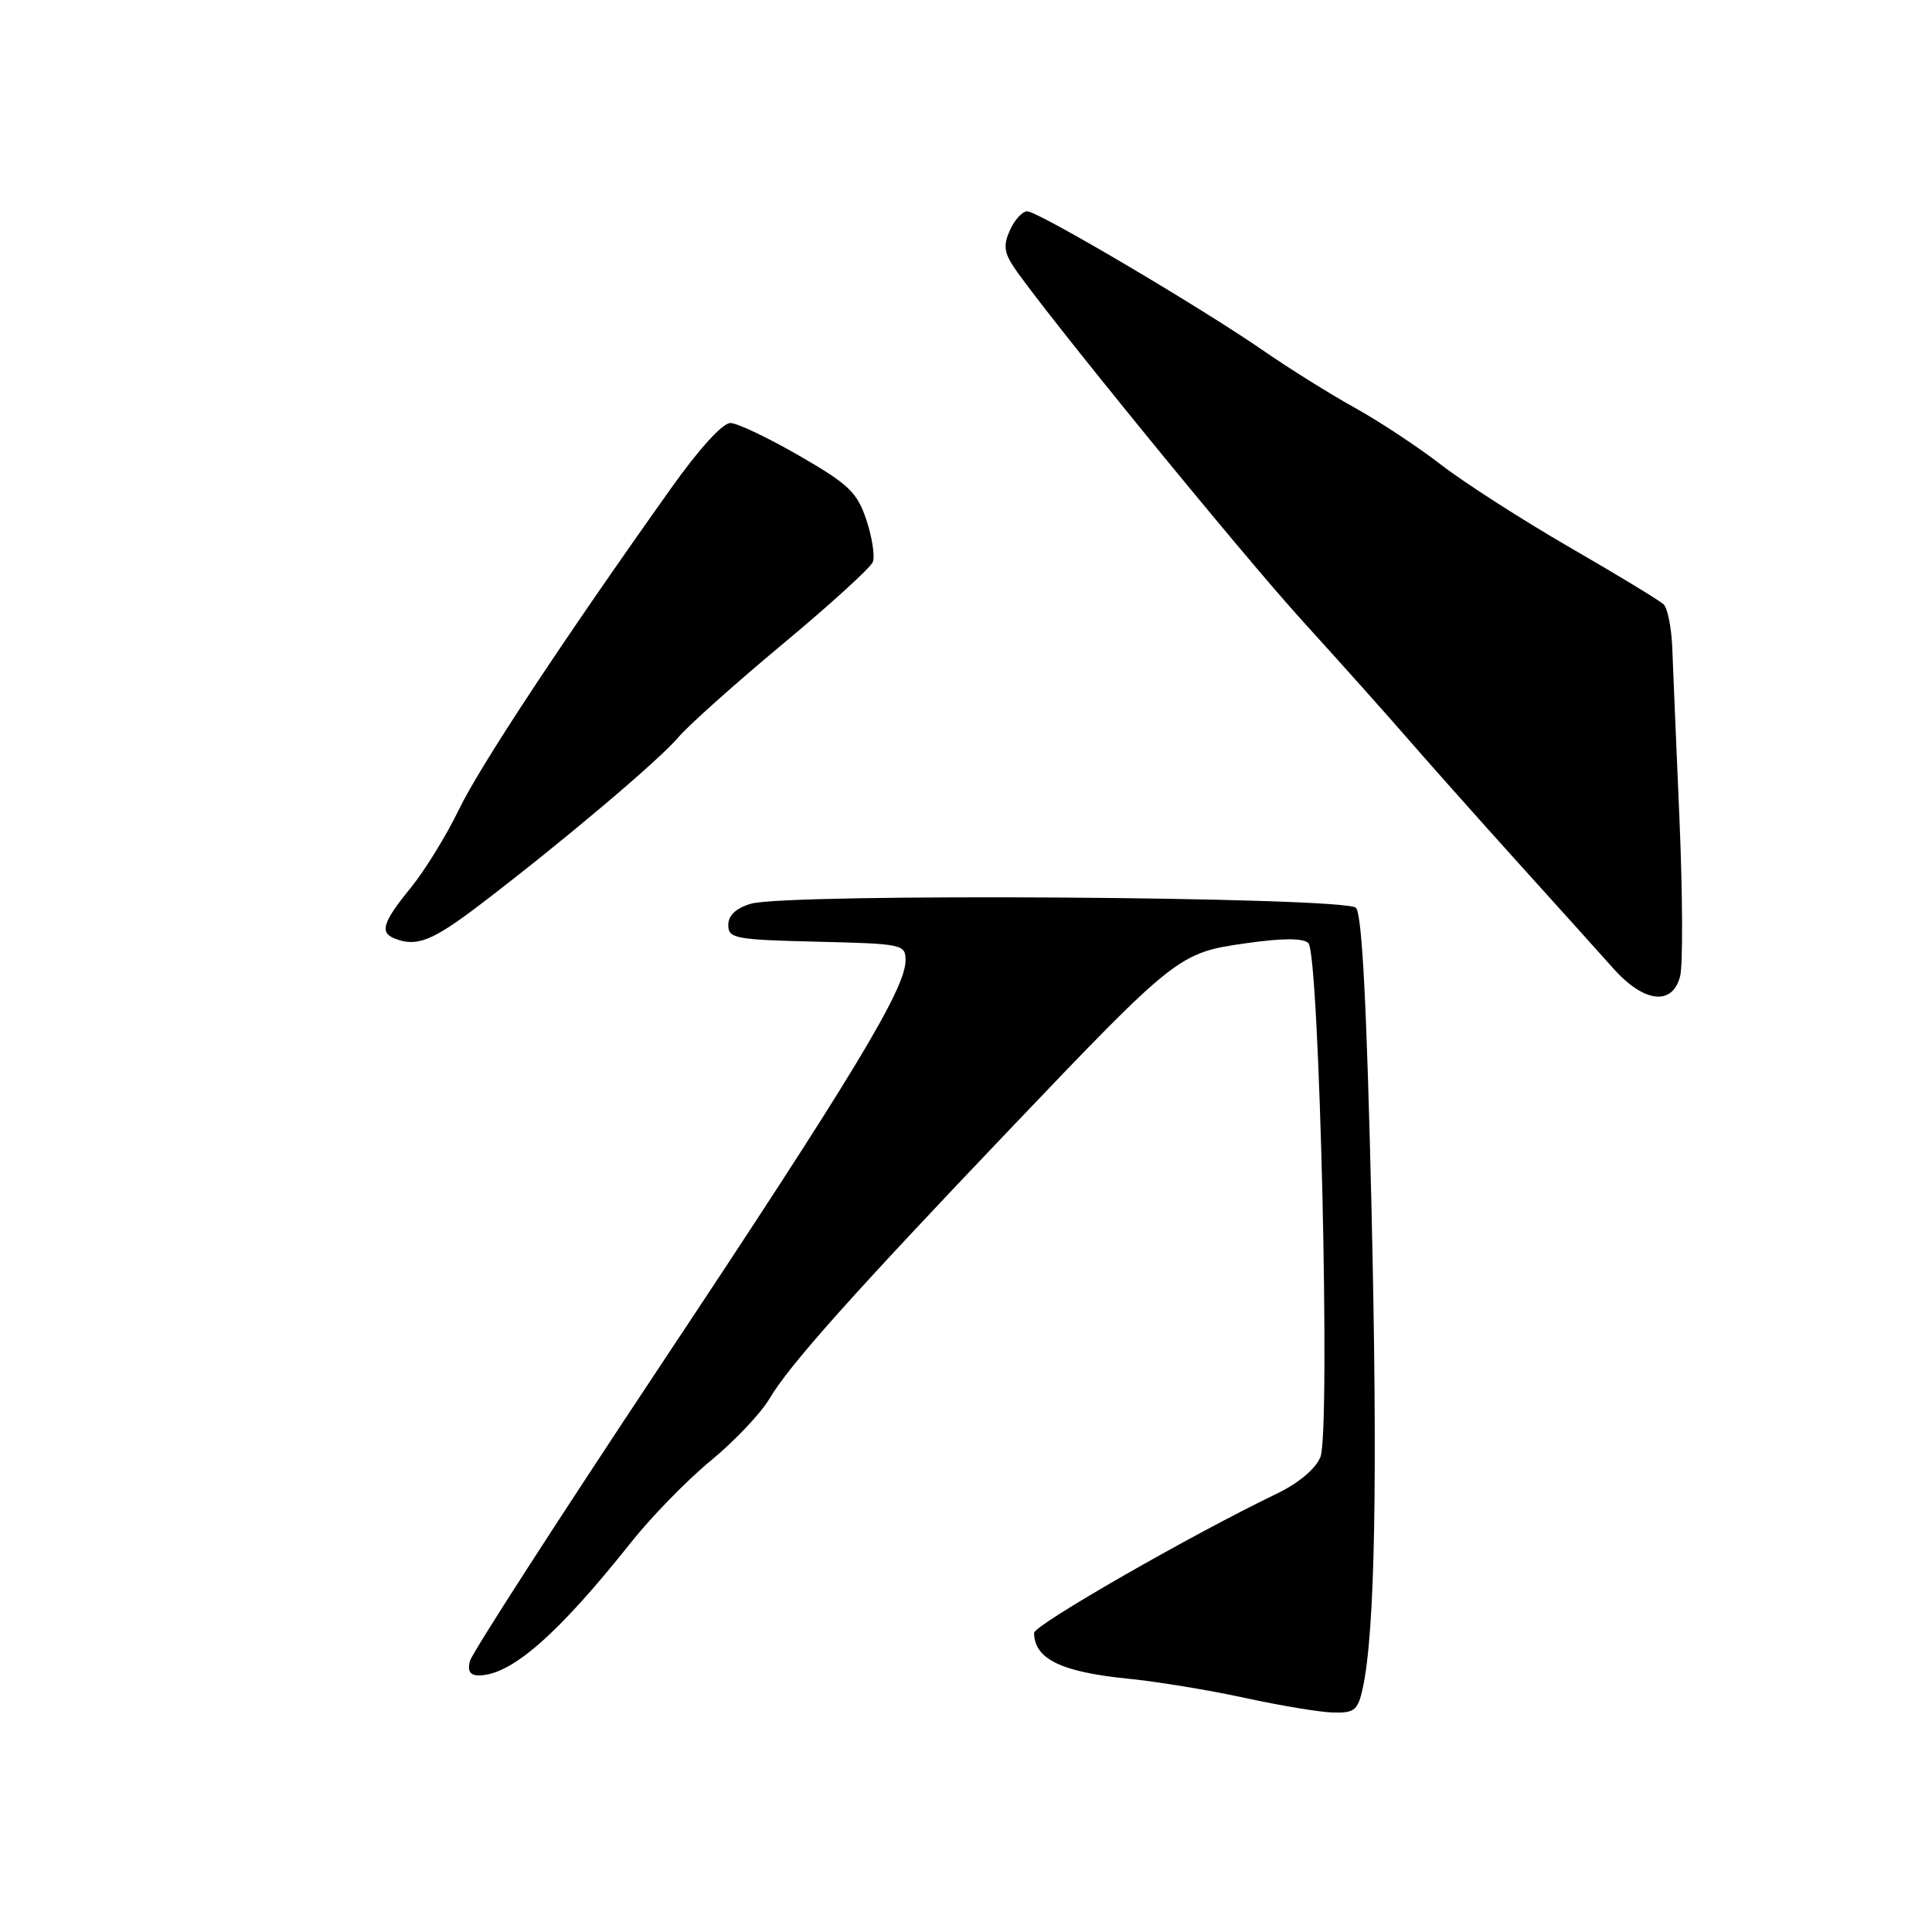 <?xml version="1.0" encoding="UTF-8" standalone="no"?>
<!DOCTYPE svg PUBLIC "-//W3C//DTD SVG 1.1//EN" "http://www.w3.org/Graphics/SVG/1.1/DTD/svg11.dtd" >
<svg xmlns="http://www.w3.org/2000/svg" xmlns:xlink="http://www.w3.org/1999/xlink" version="1.1" viewBox="0 0 256 256">
 <g >
 <path fill="currentColor"
d=" M 180.56 223.75 C 182.20 216.27 182.57 196.24 181.73 160.00 C 181.10 133.15 180.48 121.13 179.67 120.29 C 178.25 118.82 104.27 118.32 99.50 119.75 C 97.51 120.34 96.50 121.30 96.50 122.57 C 96.50 124.35 97.41 124.52 108.25 124.78 C 119.64 125.05 120.00 125.13 119.99 127.28 C 119.96 131.08 112.96 142.65 87.43 181.06 C 73.87 201.48 62.54 219.04 62.27 220.09 C 61.92 221.41 62.29 222.00 63.43 222.00 C 67.73 222.00 73.90 216.60 83.63 204.36 C 86.31 200.98 91.06 196.11 94.20 193.53 C 97.33 190.95 100.84 187.25 101.98 185.30 C 104.58 180.90 112.93 171.54 133.66 149.79 C 155.87 126.50 156.19 126.25 165.07 124.99 C 169.97 124.29 172.69 124.29 173.37 124.97 C 174.84 126.44 176.32 189.76 174.96 193.07 C 174.32 194.64 172.05 196.54 169.20 197.91 C 158.05 203.26 137.00 215.33 137.02 216.37 C 137.06 219.83 140.62 221.55 149.50 222.44 C 153.35 222.82 160.32 223.97 165.00 224.99 C 169.68 226.01 174.93 226.88 176.67 226.92 C 179.46 226.99 179.93 226.61 180.56 223.75 Z  M 222.63 129.33 C 223.00 127.87 222.96 118.53 222.54 108.58 C 222.11 98.64 221.68 88.36 221.58 85.74 C 221.47 83.12 220.96 80.58 220.44 80.08 C 219.92 79.58 214.32 76.18 208.00 72.53 C 201.68 68.87 194.03 63.96 191.00 61.62 C 187.97 59.27 182.80 55.85 179.50 54.02 C 176.20 52.19 170.80 48.81 167.50 46.53 C 159.25 40.81 137.55 28.00 136.12 28.00 C 135.48 28.00 134.45 29.11 133.84 30.46 C 132.95 32.40 133.04 33.41 134.26 35.27 C 137.76 40.61 164.33 73.20 172.60 82.29 C 177.49 87.67 183.93 94.87 186.89 98.29 C 189.86 101.70 196.39 109.03 201.39 114.57 C 206.40 120.11 211.97 126.30 213.77 128.32 C 217.84 132.89 221.63 133.32 222.63 129.33 Z  M 63.69 119.81 C 74.43 111.62 87.28 100.78 89.91 97.67 C 91.24 96.10 97.46 90.55 103.72 85.33 C 109.99 80.12 115.36 75.22 115.66 74.46 C 115.95 73.69 115.56 71.19 114.80 68.89 C 113.58 65.24 112.46 64.17 105.95 60.41 C 101.85 58.04 97.73 56.08 96.80 56.05 C 95.77 56.02 92.64 59.46 88.88 64.75 C 74.48 85.01 63.56 101.55 60.78 107.33 C 59.14 110.72 56.27 115.38 54.40 117.67 C 50.74 122.16 50.29 123.55 52.25 124.34 C 55.20 125.53 57.26 124.71 63.69 119.81 Z "/>
</g>
</svg>